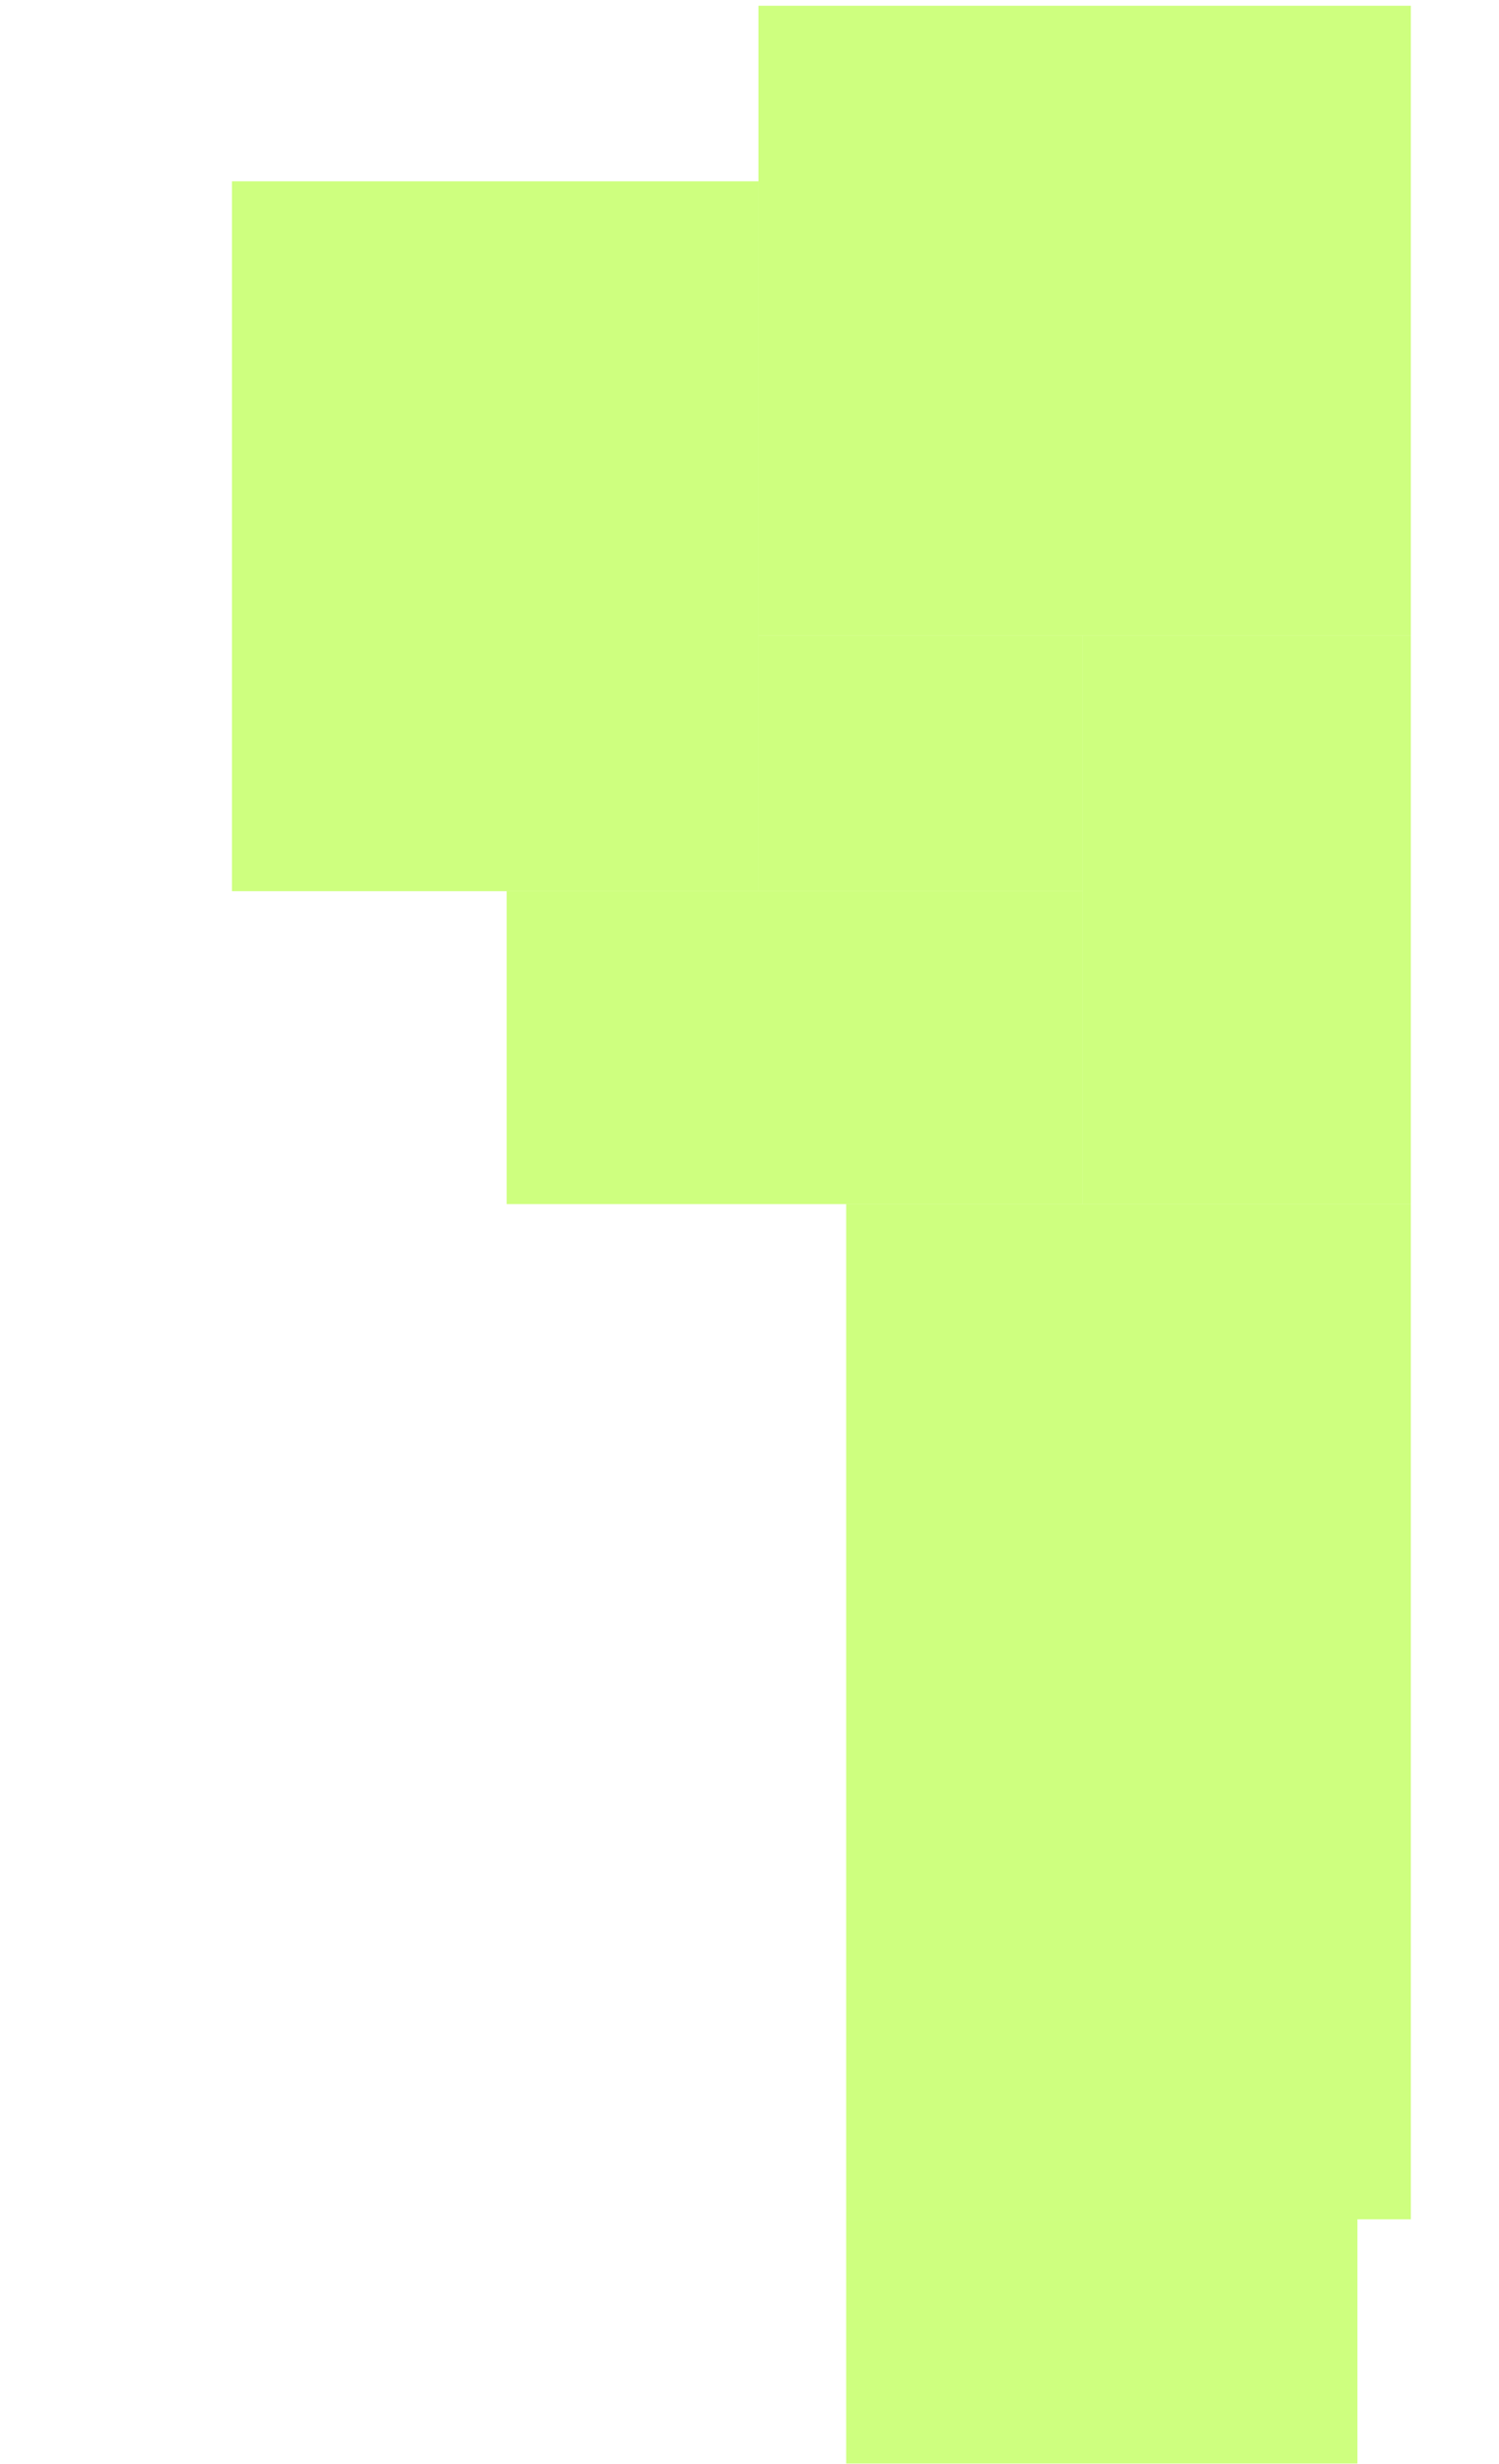 <svg class="bti-svg" width="782" height="1285" viewBox="0 0 782 1285" fill="none" xmlns="http://www.w3.org/2000/svg">
  <g class="rooms">
    <g class="1">
      <rect x="264.301" y="464.748" width="300.534" height="163.204" fill="#9EFF00" fill-opacity="0.5"/>
    </g>
    <g class="2">
      <rect width="294.563" height="529.417" transform="matrix(-1 0 0 1 736 627.95)" fill="#9EFF00" fill-opacity="0.5"/>
    </g>
    <g class="3">
      <rect width="266.699" height="127.379" transform="matrix(-1 0 0 1 708.136 1157.37)" fill="#9EFF00" fill-opacity="0.5"/>
    </g>
    <g class="4">
      <rect x="564.834" y="331.398" width="171.165" height="296.553" fill="#9EFF00" fill-opacity="0.5"/>
    </g>
    <g class="5">
      <rect x="395.66" y="3" width="340.34" height="328.398" fill="#9EFF00" fill-opacity="0.5"/>
      <rect x="395.66" y="331.398" width="169.175" height="133.349" fill="#9EFF00" fill-opacity="0.5"/>
    </g>
    <g class="6">
      <rect x="121" y="94.554" width="274.66" height="370.194" fill="#9EFF00" fill-opacity="0.5"/>
    </g>
  </g>
</svg>
